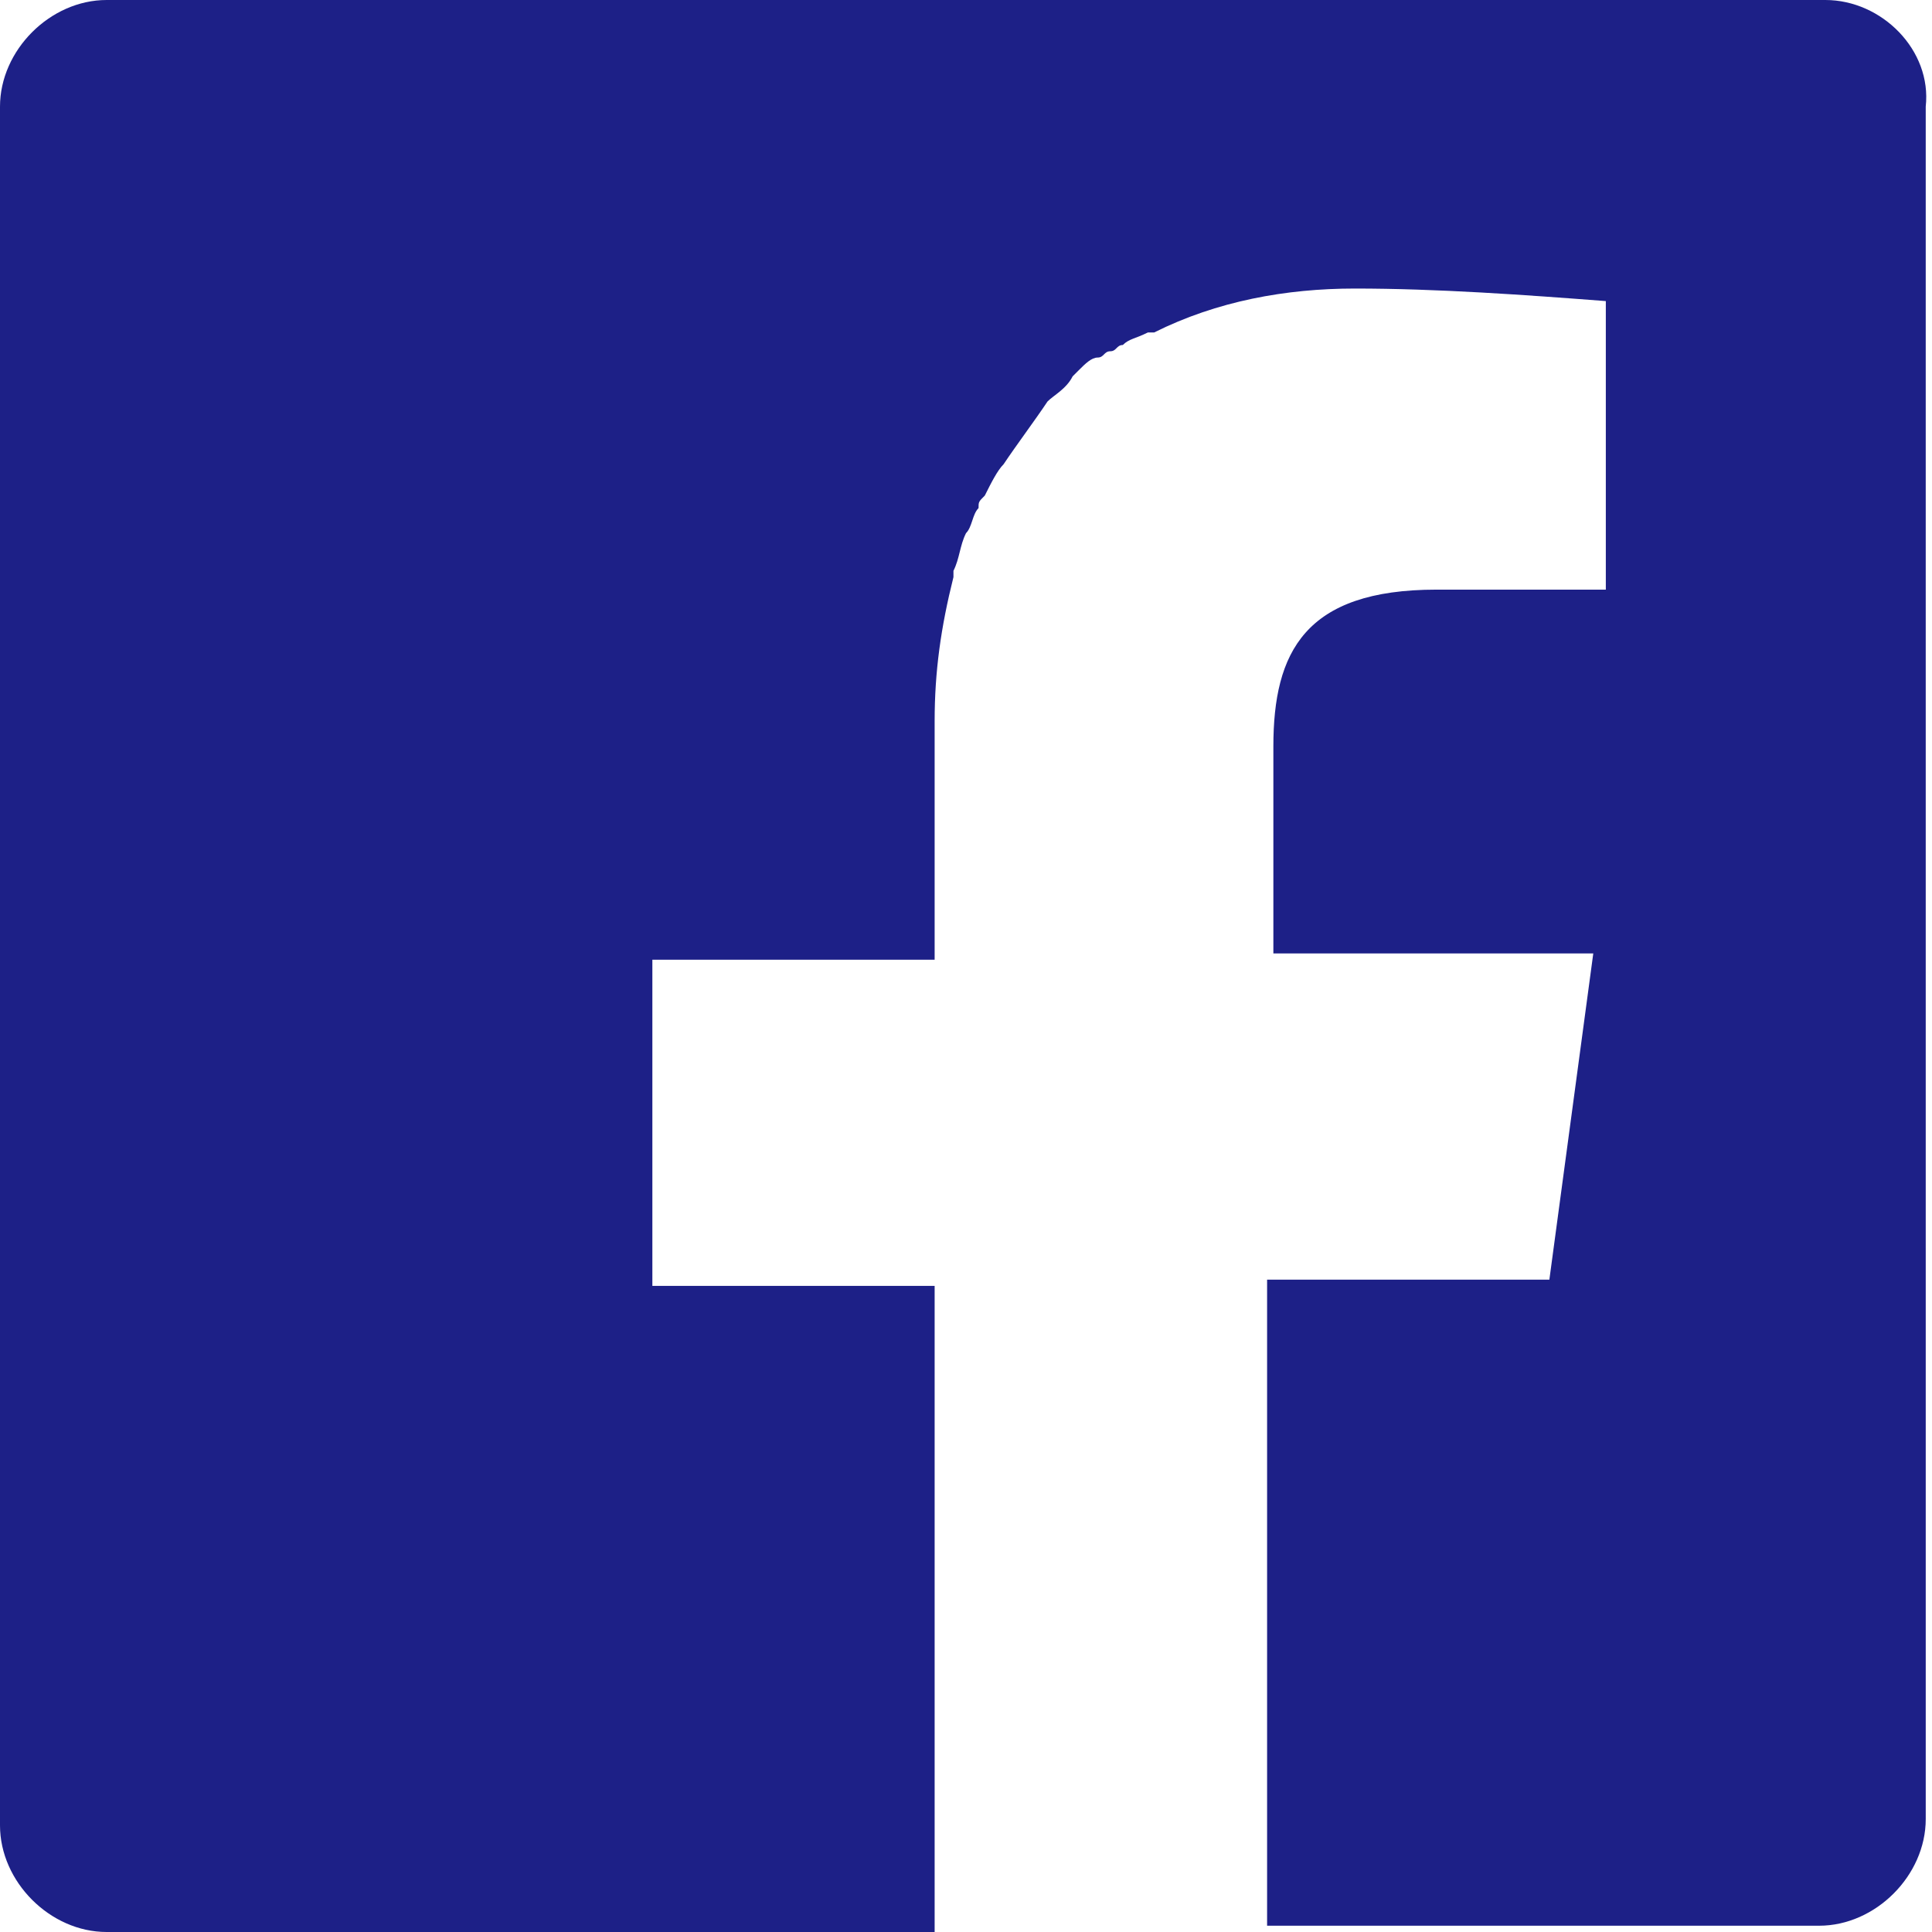 <?xml version="1.0" encoding="utf-8"?>
<!-- Generator: Adobe Illustrator 23.0.2, SVG Export Plug-In . SVG Version: 6.00 Build 0)  -->
<svg version="1.1" id="Group_21" xmlns="http://www.w3.org/2000/svg" xmlns:xlink="http://www.w3.org/1999/xlink" x="0px" y="0px"
	 viewBox="0 0 30.8 30.8" style="enable-background:new 0 0 30.8 30.8;" xml:space="preserve">
<style type="text/css">
	.st0{fill:#1D2087;}
</style>
<path id="Path_103" class="st0" d="M29.1,0H1.7C0.8,0,0,0.8,0,1.7c0,0,0,0,0,0v27.4c0,0.9,0.8,1.7,1.7,1.7l0,0h13.2V20.5h-4.5v-5.2
	h4.5v-3.8c0-0.8,0.1-1.5,0.3-2.3c0,0,0,0,0-0.1c0.1-0.2,0.1-0.4,0.2-0.6c0.1-0.1,0.1-0.3,0.2-0.4c0-0.1,0-0.1,0.1-0.2
	c0.1-0.2,0.2-0.4,0.3-0.5l0,0c0.2-0.3,0.5-0.7,0.7-1l0,0c0.1-0.1,0.3-0.2,0.4-0.4c0,0,0.1-0.1,0.1-0.1c0.1-0.1,0.2-0.2,0.3-0.2
	c0.1,0,0.1-0.1,0.2-0.1s0.1-0.1,0.2-0.1c0.1-0.1,0.2-0.1,0.4-0.2c0,0,0,0,0.1,0c1-0.5,2.1-0.7,3.2-0.7c1.3,0,2.7,0.1,4,0.2v4.6h-2.7
	c-2.1,0-2.6,1-2.6,2.5v3.3h5.1l-0.7,5.2h-4.5v10.3h8.8c0.9,0,1.7-0.8,1.7-1.7c0,0,0,0,0,0V1.7C30.8,0.8,30,0,29.1,0z"/>
</svg>
